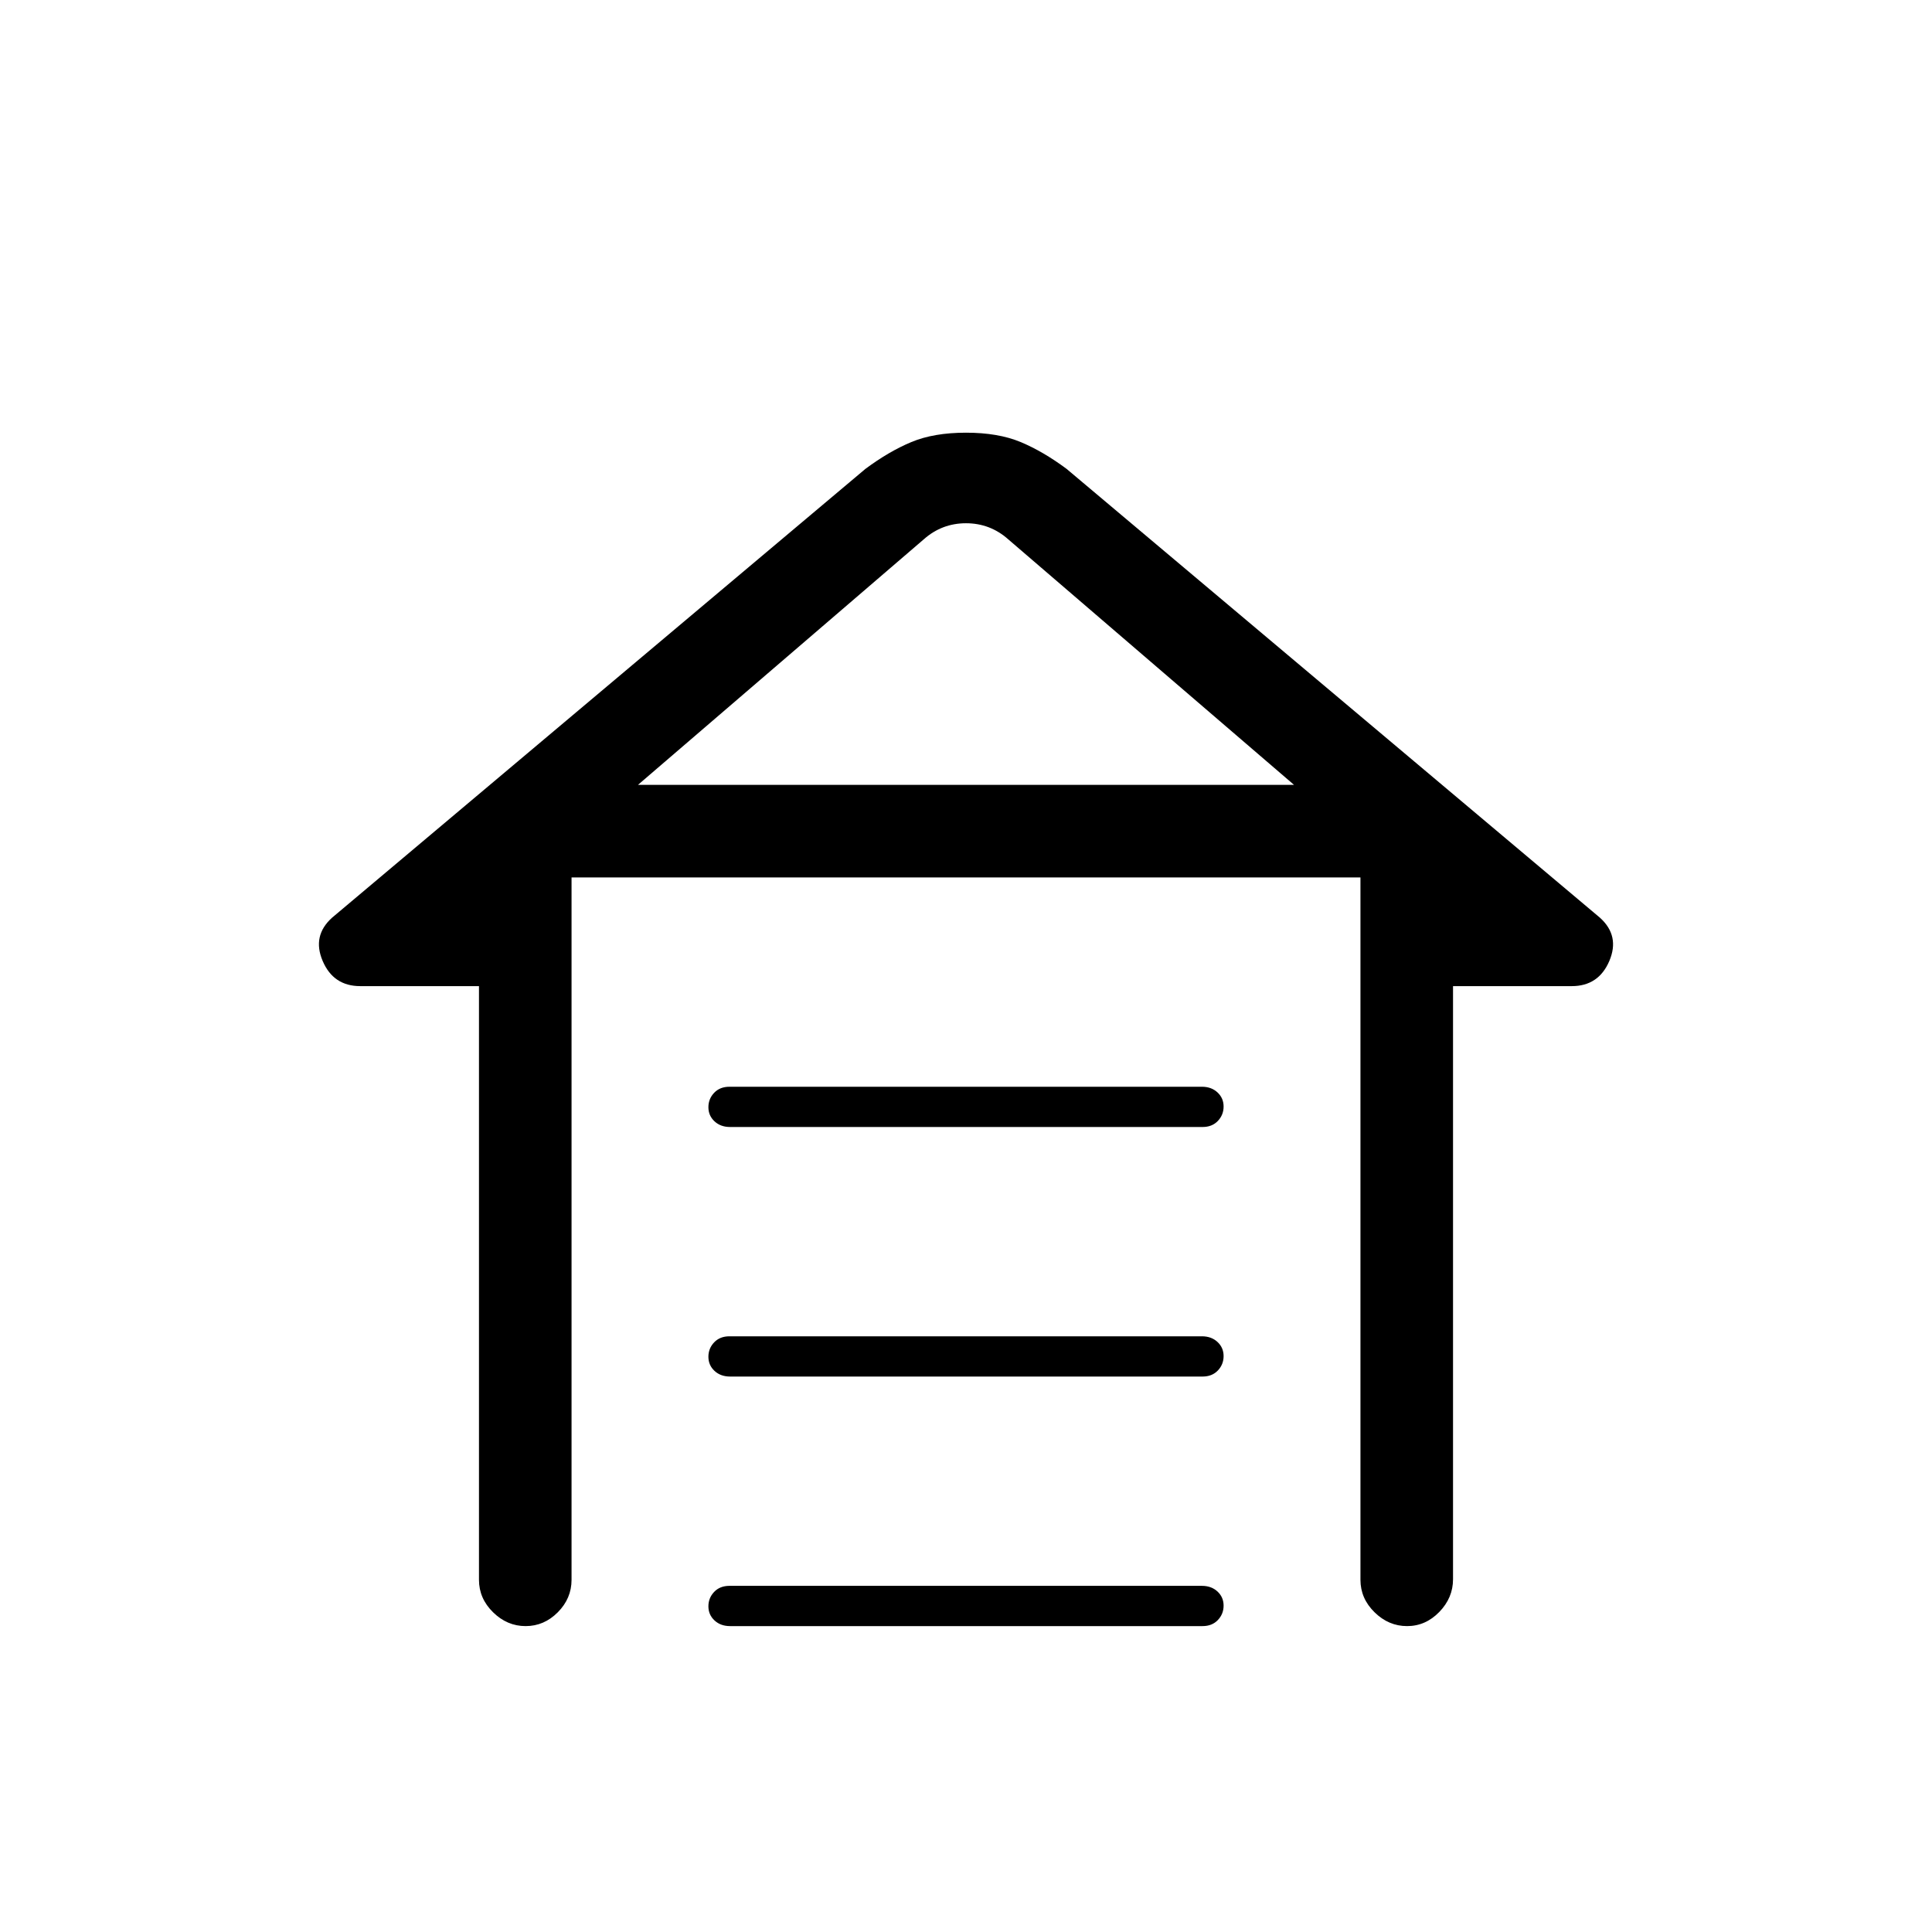 <svg xmlns="http://www.w3.org/2000/svg" height="20" viewBox="0 -960 960 960" width="20"><path d="M362.456-420h234.765q4.729 0 7.754 2.825 3.025 2.824 3.025 7 0 4.175-2.863 7.175-2.864 3-7.593 3H362.779q-4.729 0-7.754-2.825-3.025-2.824-3.025-7 0-4.175 2.863-7.175 2.864-3 7.593-3Zm0 124h234.765q4.729 0 7.754 2.825 3.025 2.824 3.025 7 0 4.175-2.863 7.175-2.864 3-7.593 3H362.779q-4.729 0-7.754-2.825-3.025-2.824-3.025-7 0-4.175 2.863-7.175 2.864-3 7.593-3Zm0 124h234.765q4.729 0 7.754 2.825 3.025 2.824 3.025 7 0 4.175-2.863 7.175-2.864 3-7.593 3H362.779q-4.729 0-7.754-2.825-3.025-2.824-3.025-7 0-4.175 2.863-7.175 2.864-3 7.593-3ZM238-175v-295h-59q-13.333 0-18.667-12.5Q155-495 165-504l265-223q11.7-8.7 22.85-13.35Q464-745 480-745q16 0 27.15 4.65Q518.3-735.7 530-727l265 223q10 9 4.667 21.5Q794.333-470 781-470h-59v294.717q0 9.233-6.825 16.258-6.824 7.025-16 7.025Q690-152 683-158.875T676-175v-349H284v349q0 9.25-6.825 16.125-6.824 6.875-16 6.875Q252-152 245-158.875T238-175Zm221-517L317-570h326L501-692q-9-8-21-8t-21 8Zm21 122h163-326 163Z"/></svg>